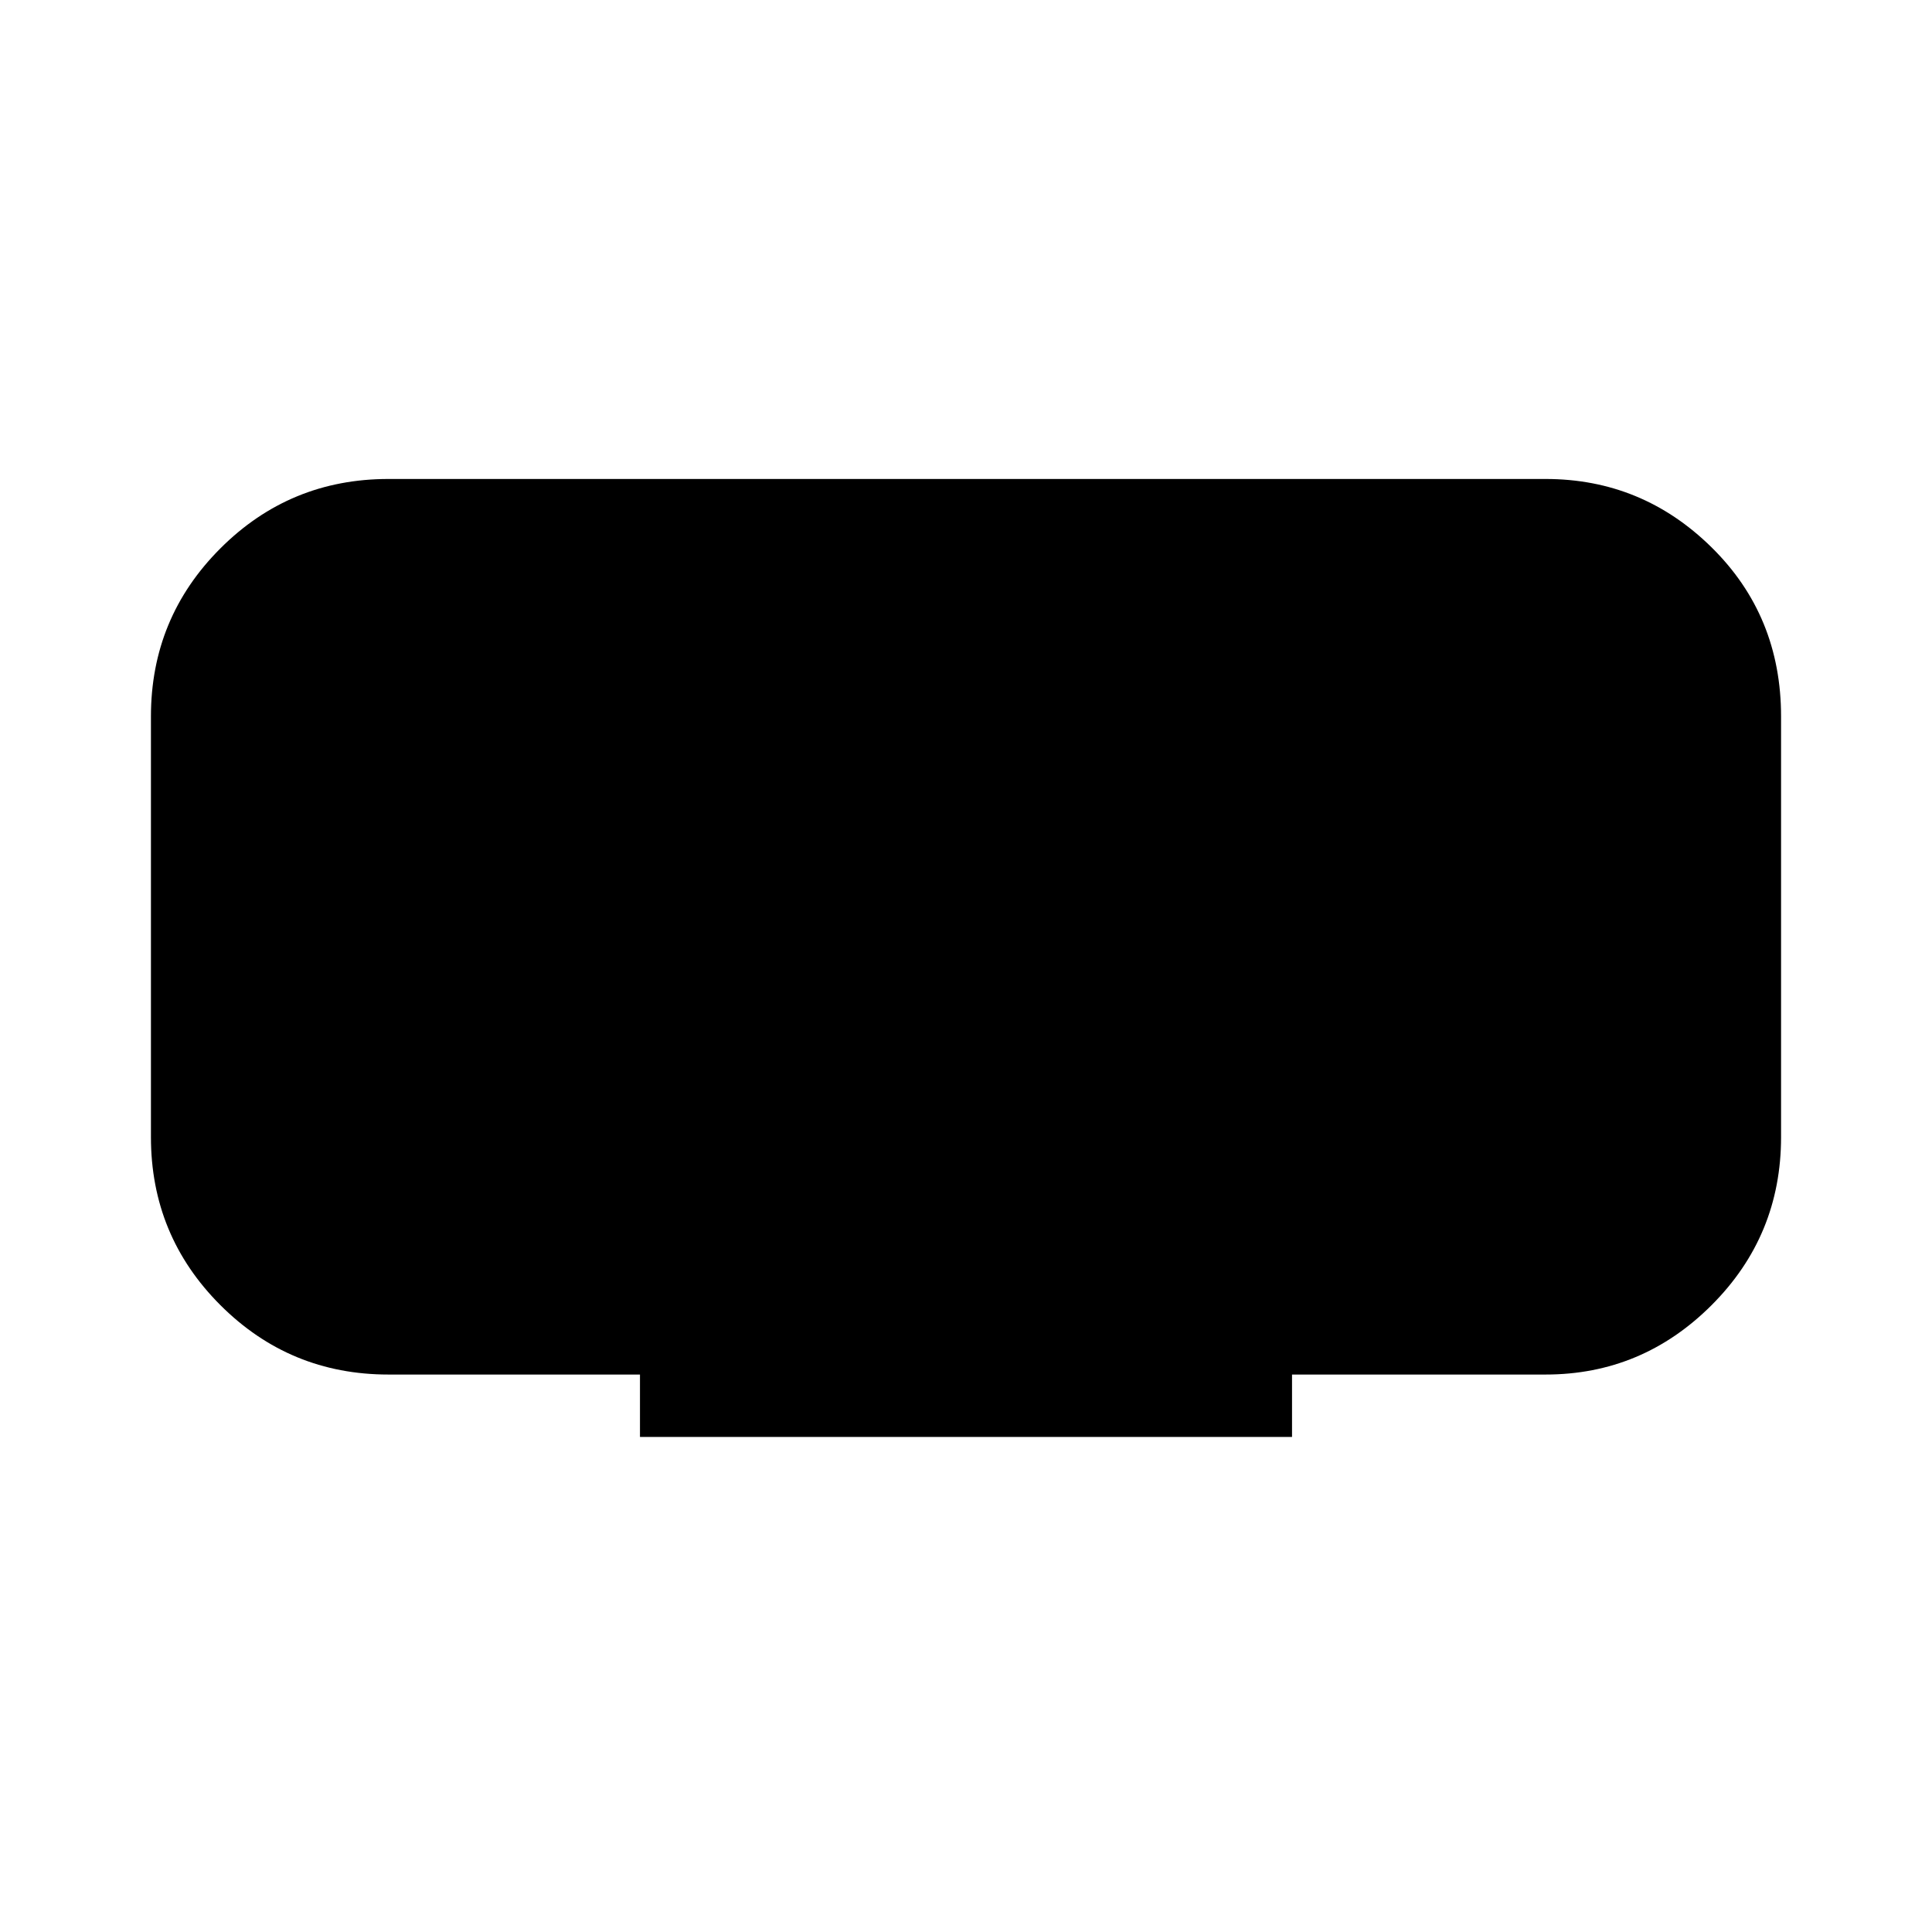 <svg xmlns="http://www.w3.org/2000/svg" height="48" width="48"><path d="M15.9 35.7v-1.55H9.65q-2.45 0-4.175-1.725Q3.75 30.7 3.75 28.25V17.8q0-2.45 1.725-4.175Q7.2 11.9 9.65 11.9H38.4q2.4 0 4.125 1.7t1.725 4.2v10.45q0 2.45-1.725 4.175Q40.8 34.15 38.4 34.15h-6.3v1.55Z"/></svg>
